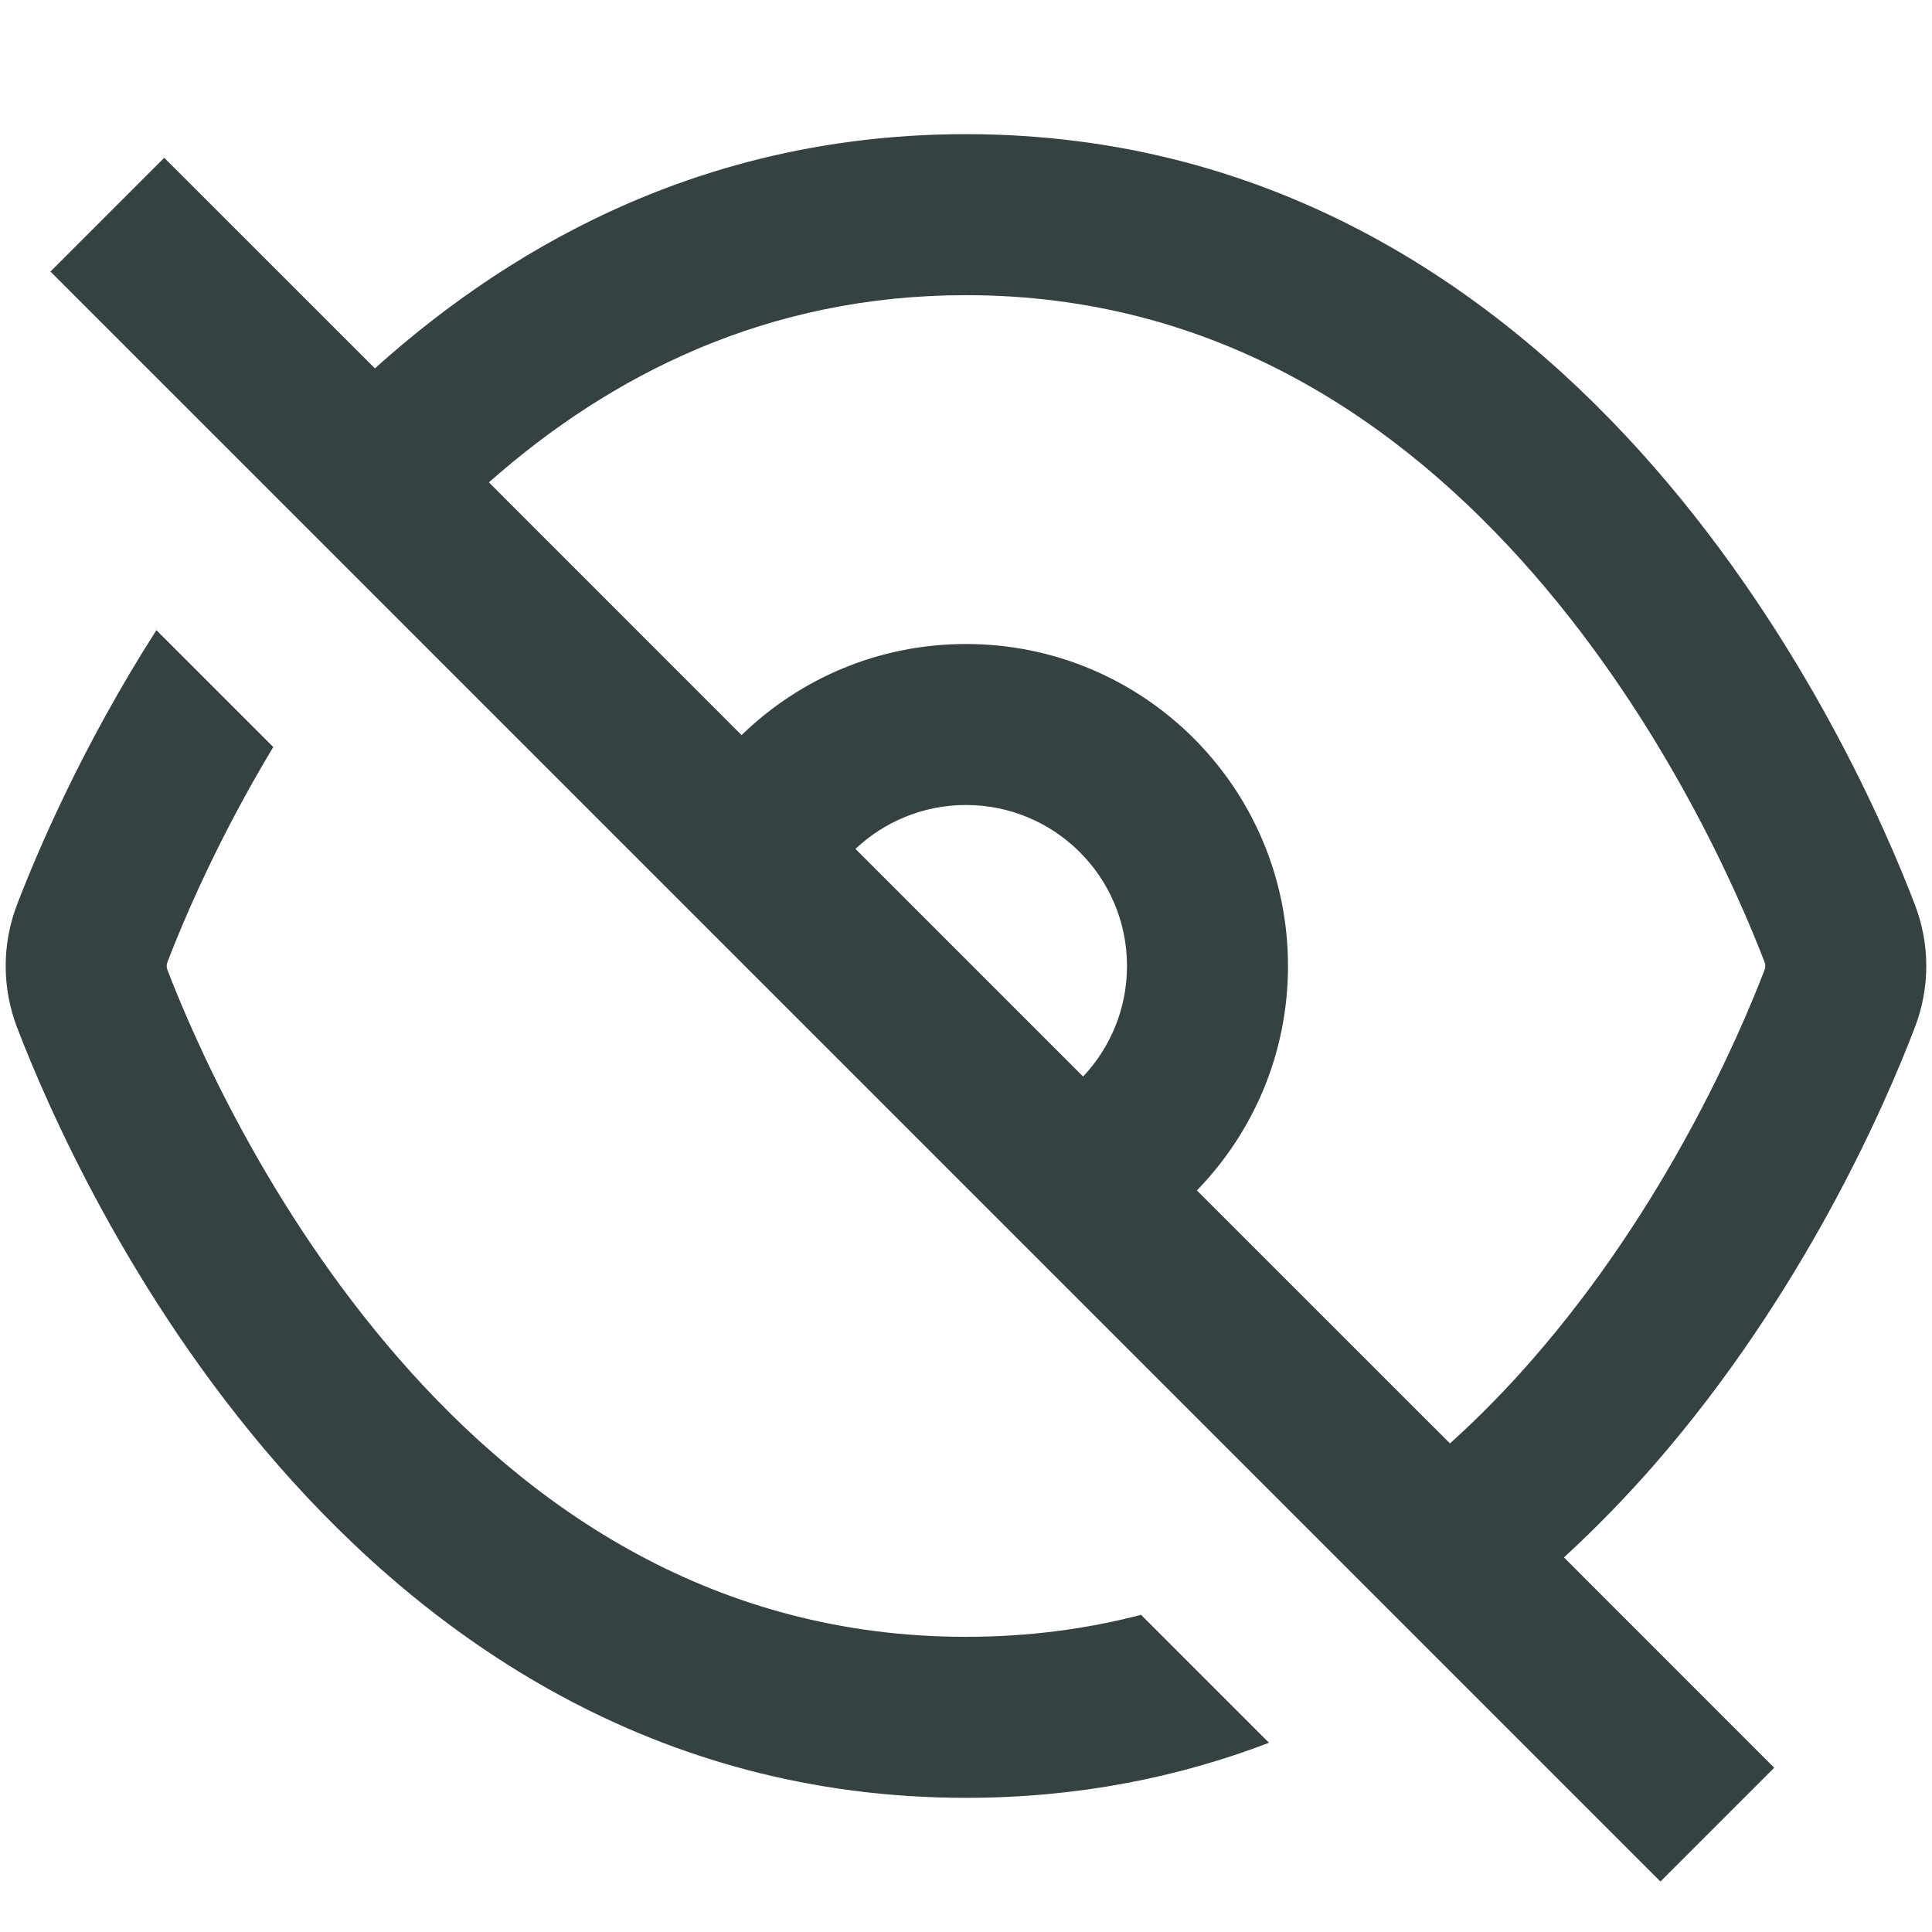 <svg width="18" height="18" viewBox="0 0 18 18" fill="none" xmlns="http://www.w3.org/2000/svg">
<path fill-rule="evenodd" clip-rule="evenodd" d="M14.571 14.51C14.874 14.232 15.154 13.942 15.411 13.648C16.808 12.046 17.57 10.28 17.841 9.57C17.982 9.202 17.982 8.798 17.841 8.43C17.57 7.72 16.808 5.954 15.411 4.352C14.007 2.743 11.91 1.25 9 1.25C6.659 1.25 4.844 2.217 3.493 3.432L1.53 1.47L0.47 2.53L15.47 17.53L16.53 16.47L14.571 14.51ZM13.509 13.448C13.786 13.199 14.043 12.934 14.281 12.661C15.513 11.249 16.198 9.667 16.441 9.034C16.449 9.012 16.449 8.988 16.441 8.966C16.198 8.333 15.513 6.751 14.281 5.339C13.055 3.935 11.338 2.75 9 2.75C7.151 2.75 5.691 3.49 4.555 4.494L6.909 6.849C7.45 6.323 8.187 6 9 6C10.657 6 12 7.343 12 9C12 9.813 11.677 10.55 11.151 11.091L13.509 13.448ZM10.091 10.03L7.97 7.909C8.239 7.656 8.601 7.5 9 7.5C9.828 7.5 10.5 8.172 10.5 9C10.5 9.399 10.344 9.761 10.091 10.03Z" fill="#364141"/>
<path d="M1.559 8.966C1.71 8.573 2.03 7.816 2.546 6.96L1.457 5.871C0.762 6.958 0.345 7.943 0.158 8.43C0.018 8.798 0.018 9.202 0.158 9.57C0.43 10.28 1.191 12.046 2.589 13.648C3.993 15.257 6.09 16.75 9 16.75C10.044 16.75 10.983 16.558 11.823 16.237L10.631 15.045C10.124 15.177 9.581 15.25 9 15.25C6.662 15.25 4.945 14.066 3.719 12.661C2.487 11.249 1.802 9.667 1.559 9.034C1.551 9.012 1.551 8.988 1.559 8.966Z" fill="#364141"/>
</svg>
